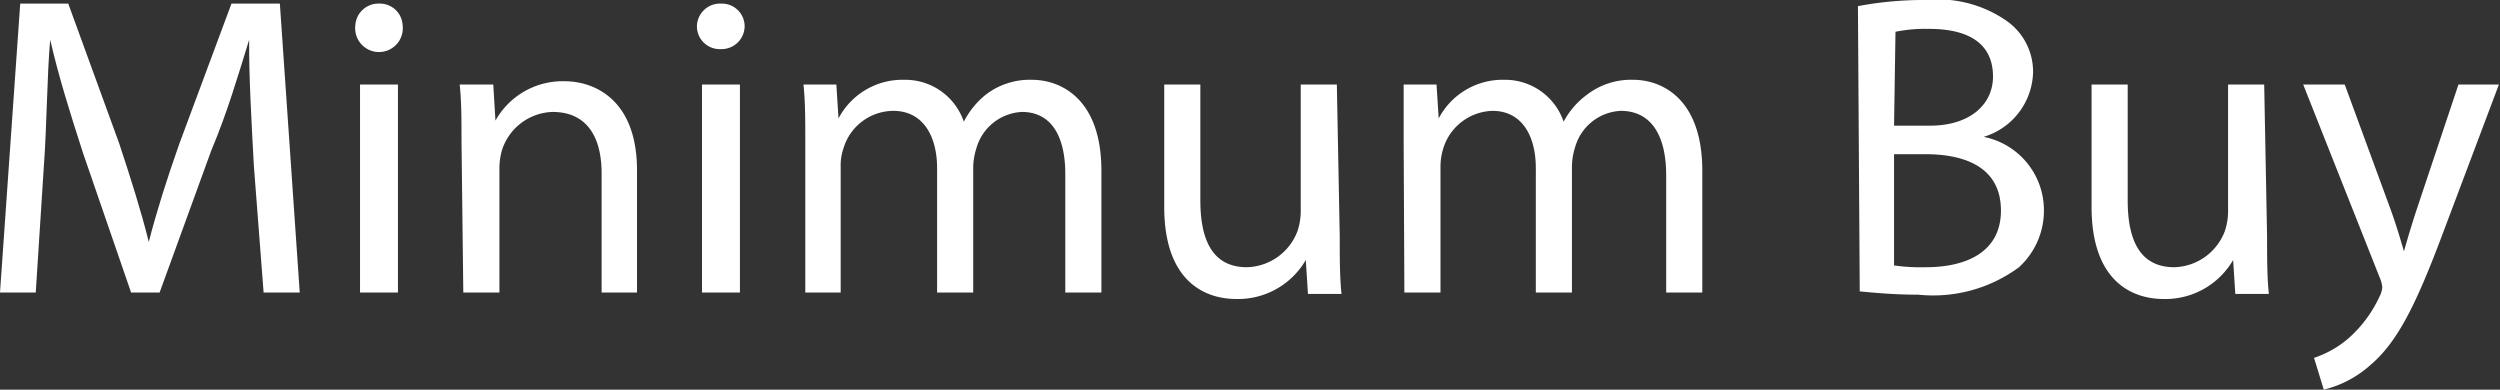 <svg xmlns="http://www.w3.org/2000/svg" viewBox="0 0 69.23 10.79"><rect x="0" y="0" width="69.23" height="10.79" fill="#333333" stroke="none"/><defs><style>.cls-1{fill:#fff;}</style></defs><g id="Layer_2" data-name="Layer 2"><g id="Layer_1-2" data-name="Layer 1"><path class="cls-1" d="M7.73,6.49C7.67,5.37,7.59,4,7.6,3h0C7.29,4,7,5,6.55,6.07L5.12,10H4.33L3,6.14C2.63,5,2.32,4,2.09,3h0C2,4,2,5.36,1.91,6.57L1.69,10H.7L1.26,2H2.59L4,5.87c.33,1,.61,1.88.82,2.73h0c.21-.82.49-1.71.85-2.73L7.11,2H8.45L9,10h-1Z" transform="translate(-0.7 -1.9)"/><path class="cls-1" d="M11.85,2.6a.66.66,0,1,1-1.31,0A.64.64,0,0,1,11.2,2,.63.63,0,0,1,11.85,2.6ZM10.67,10V4.24h1.05V10Z" transform="translate(-0.7 -1.9)"/><path class="cls-1" d="M13.48,5.81c0-.6,0-1.09-.05-1.57h.93l.06,1h0a2.13,2.13,0,0,1,1.92-1.09c.79,0,2,.48,2,2.47V10H17.36V6.7C17.36,5.76,17,5,16,5A1.52,1.52,0,0,0,14.6,6.06a1.81,1.81,0,0,0-.07.49V10h-1Z" transform="translate(-0.7 -1.9)"/><path class="cls-1" d="M21.32,2.6a.64.64,0,0,1-.67.66A.63.63,0,0,1,20,2.6.64.64,0,0,1,20.67,2,.63.63,0,0,1,21.32,2.6ZM20.14,10V4.24h1.05V10Z" transform="translate(-0.7 -1.9)"/><path class="cls-1" d="M23,5.81c0-.6,0-1.09-.05-1.57h.91l.06.94h0a2,2,0,0,1,1.83-1.07,1.71,1.71,0,0,1,1.64,1.16h0A2.32,2.32,0,0,1,28,4.52a2,2,0,0,1,1.28-.41c.77,0,1.92.5,1.92,2.52V10h-1V6.76C30.21,5.64,29.79,5,29,5a1.38,1.38,0,0,0-1.26,1,1.84,1.84,0,0,0-.09.53V10h-1V6.56c0-.92-.41-1.59-1.21-1.59A1.45,1.45,0,0,0,24.06,6a1.46,1.46,0,0,0-.08.52V10H23Z" transform="translate(-0.7 -1.9)"/><path class="cls-1" d="M37.8,8.46c0,.6,0,1.12.05,1.58h-.93l-.06-.94h0a2.17,2.17,0,0,1-1.92,1.08c-.9,0-2-.51-2-2.55V4.24h1V7.45c0,1.1.34,1.85,1.29,1.85a1.54,1.54,0,0,0,1.4-1,1.74,1.74,0,0,0,.09-.54V4.24h1Z" transform="translate(-0.7 -1.9)"/><path class="cls-1" d="M39.57,5.81c0-.6,0-1.09,0-1.57h.91l.06.94h0a2,2,0,0,1,1.83-1.07A1.71,1.71,0,0,1,44,5.27h0a2.21,2.21,0,0,1,.65-.75,2,2,0,0,1,1.28-.41c.77,0,1.91.5,1.91,2.52V10h-1V6.76c0-1.12-.42-1.79-1.26-1.79a1.38,1.38,0,0,0-1.26,1,1.84,1.84,0,0,0-.09.53V10h-1V6.56c0-.92-.4-1.59-1.2-1.59A1.47,1.47,0,0,0,40.67,6a1.72,1.72,0,0,0-.08.52V10h-1Z" transform="translate(-0.7 -1.9)"/><path class="cls-1" d="M52.15,2.07a9.81,9.81,0,0,1,1.9-.17,3.32,3.32,0,0,1,2.22.58A1.72,1.72,0,0,1,57,3.91a1.92,1.92,0,0,1-1.37,1.78v0a2.07,2.07,0,0,1,1.67,2,2.12,2.12,0,0,1-.69,1.61,4,4,0,0,1-2.79.76c-.72,0-1.27-.06-1.62-.09Zm1,3.31h1c1.09,0,1.74-.58,1.74-1.36,0-.94-.71-1.32-1.77-1.32a4.12,4.12,0,0,0-.93.08Zm0,3.87a5.13,5.13,0,0,0,.88.05c1.09,0,2.08-.4,2.08-1.57s-.95-1.56-2.09-1.56h-.87Z" transform="translate(-0.7 -1.9)"/><path class="cls-1" d="M63.48,8.46c0,.6,0,1.12.05,1.58H62.6l-.06-.94h0a2.17,2.17,0,0,1-1.92,1.08c-.9,0-2-.51-2-2.55V4.24h1V7.45c0,1.1.34,1.85,1.29,1.85a1.54,1.54,0,0,0,1.4-1,1.74,1.74,0,0,0,.09-.54V4.24h1Z" transform="translate(-0.7 -1.9)"/><path class="cls-1" d="M65.63,4.24l1.26,3.43c.14.38.28.84.38,1.19h0c.1-.35.23-.79.37-1.21l1.14-3.41h1.12L68.34,8.38c-.75,2-1.26,3-2,3.63a3,3,0,0,1-1.29.68l-.27-.88a2.85,2.85,0,0,0,.93-.52,3.49,3.49,0,0,0,.88-1.17.68.68,0,0,0,.08-.26.81.81,0,0,0-.07-.27L64.48,4.24Z" transform="translate(-0.7 -1.9)"/></g></g></svg>